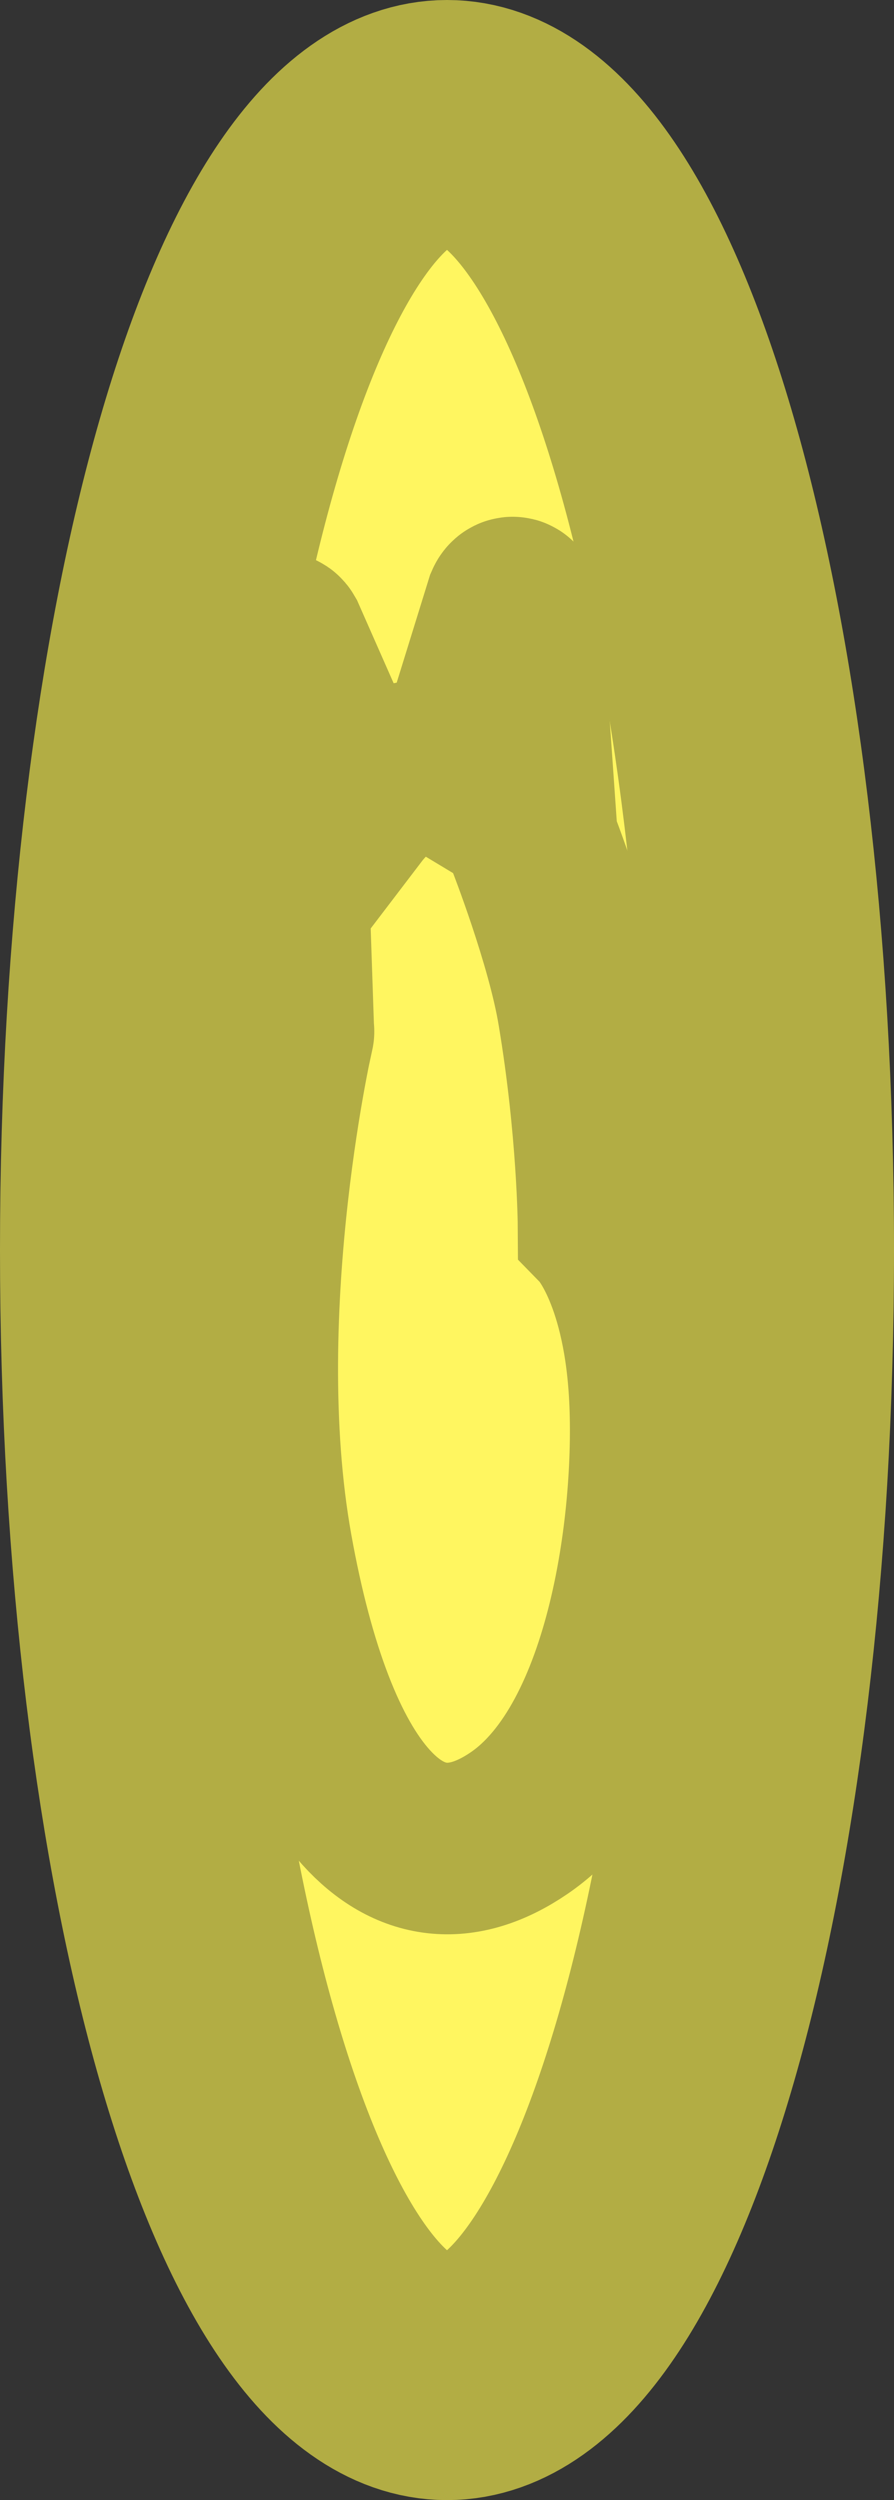 <svg version="1.1" xmlns="http://www.w3.org/2000/svg" xmlns:xlink="http://www.w3.org/1999/xlink" width="18.25" height="51" viewBox="0,0,18.25,51"><rect x="0" y="0" width="18.25" height="51" fill="#333333" stroke="none"/><g transform="translate(-230.875,-154.5)"><g data-paper-data="{&quot;isPaintingLayer&quot;:true}" fill="#fff660" stroke="#b2ad44" stroke-linecap="butt" stroke-linejoin="miter" stroke-miterlimit="10" stroke-dasharray="" stroke-dashoffset="0" style="mix-blend-mode: normal"><path d="M233.375,180c0,-12.703 2.966,-23 6.625,-23c3.659,0 6.625,10.297 6.625,23c0,12.703 -2.966,23 -6.625,23c-3.659,0 -6.625,-10.297 -6.625,-23z" fill-rule="nonzero" stroke-width="5"/><path d="M241.298,166.835c0.038,-0.087 0.1,-0.044 0.113,0.131l0.327,4.666c0,0 0.804,2.049 1.042,3.488c0.402,2.398 0.414,4.36 0.414,4.36c0,0 0.892,0.916 1.042,3.401c0.151,2.485 -0.402,7.195 -2.763,8.808c-2.361,1.613 -4.258,-0.61 -5.15,-5.581c-0.892,-4.971 0.515,-10.901 0.44,-10.552l-0.264,-7.805c-0.013,-0.174 0.05,-0.305 0.1,-0.218l1.52,3.445c0,0 0.565,-0.741 1.156,-0.828c0.352,-0.087 0.653,0 0.942,0.174z" fill-rule="evenodd" stroke-width="3.5"/></g></g></svg>